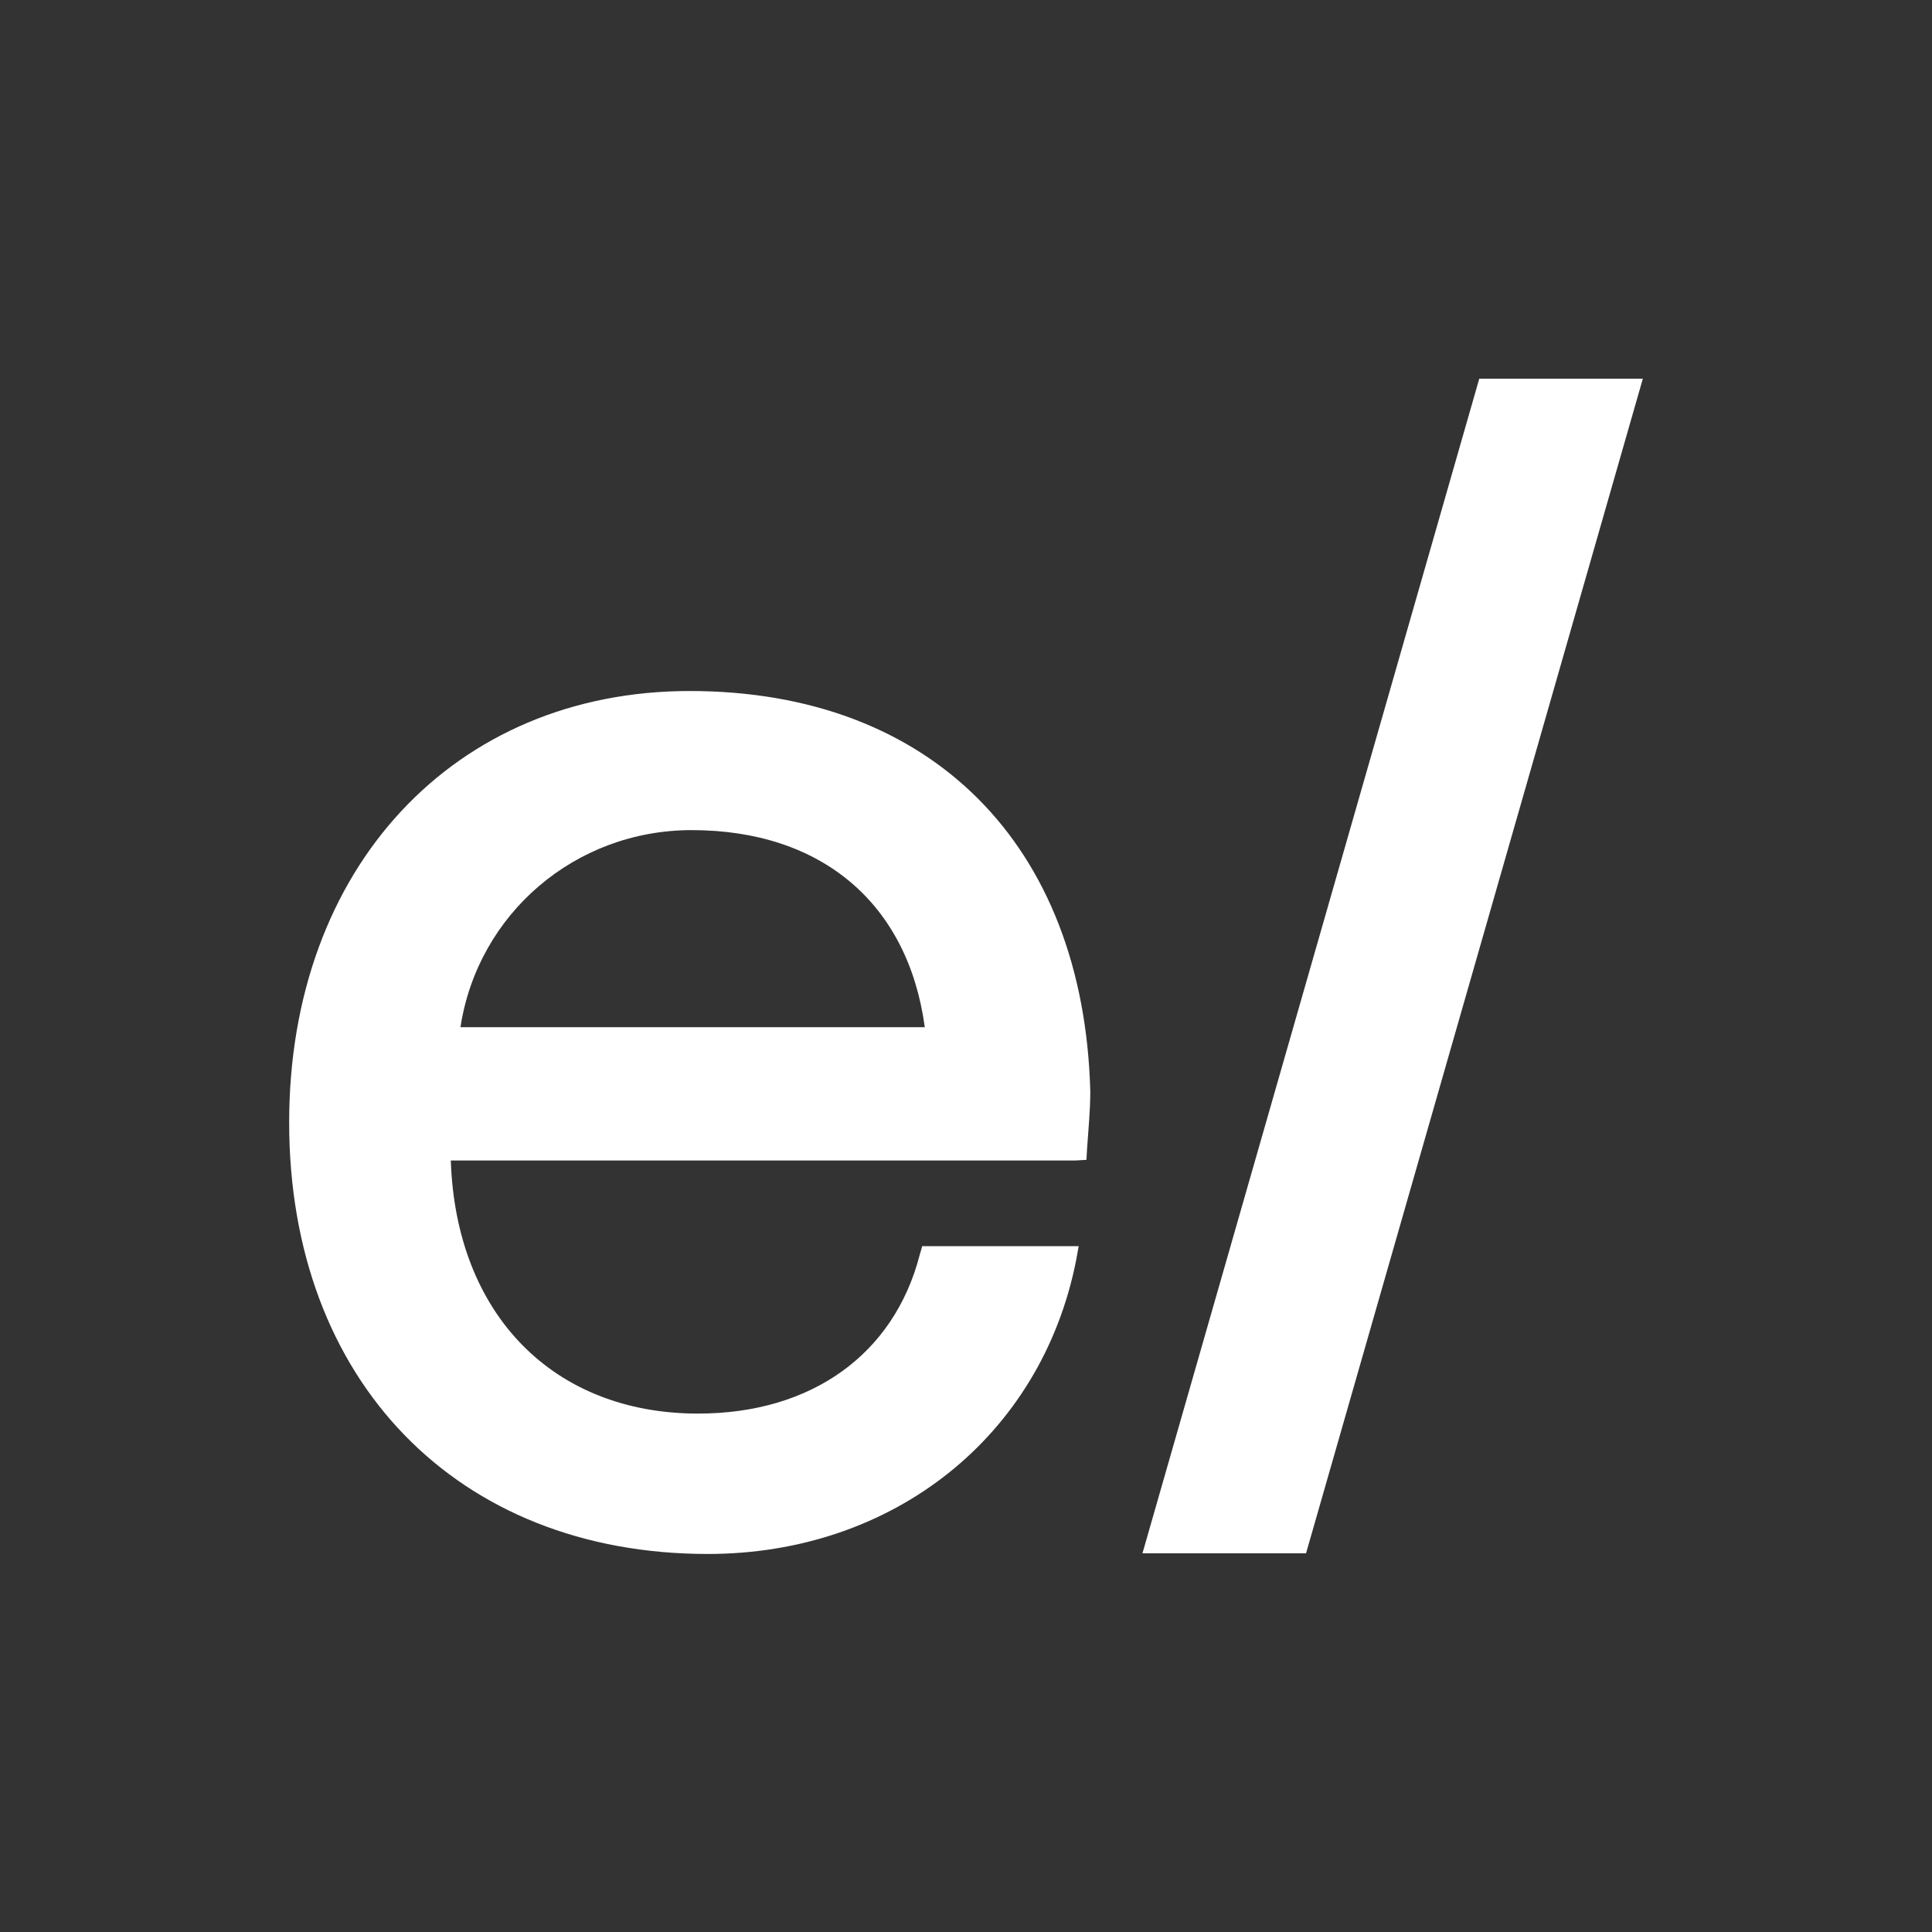 <?xml version="1.0" encoding="utf-8"?>
<!-- Generator: Adobe Illustrator 28.1.0, SVG Export Plug-In . SVG Version: 6.00 Build 0)  -->
<svg version="1.1" id="Layer_1" xmlns="http://www.w3.org/2000/svg" xmlns:xlink="http://www.w3.org/1999/xlink" x="0px" y="0px"
	 viewBox="0 0 300 300" style="enable-background:new 0 0 300 300;" xml:space="preserve">
	<rect x="0" y="0" width="300" height="300" fill="#333333" stroke="none"/>
	<style type="text/css">
		.st1{fill:#FFFFFF;}
	</style>

	<g>
		<path class="st1" d="M107.1,107.3c-36.6,0-62.2,27.5-62.2,67c0,40.1,26.1,67,65,67c28.8,0,51.8-18.3,57.2-45.6l0.4-2.2h-24.3
			l-0.4,1.4c-4,15.4-16.8,24.6-34.4,24.6c-22.5,0-37.6-15.4-38.4-39.3h97l1.7-0.1l0.1-1.7c0.2-3,0.5-6,0.5-8.9
			C168.3,131.1,144.5,107.3,107.1,107.3z M71.5,159.5c2.7-17.6,17.8-30.6,35.9-30.6c20.2,0,33.6,11.4,36.2,30.6H71.5z"/>
		<path class="st1" d="M229.7,58.8l-52.3,182.4h25.4l52.3-182.4C255.1,58.8,229.7,58.8,229.7,58.8z"/>
	</g>
</svg>
